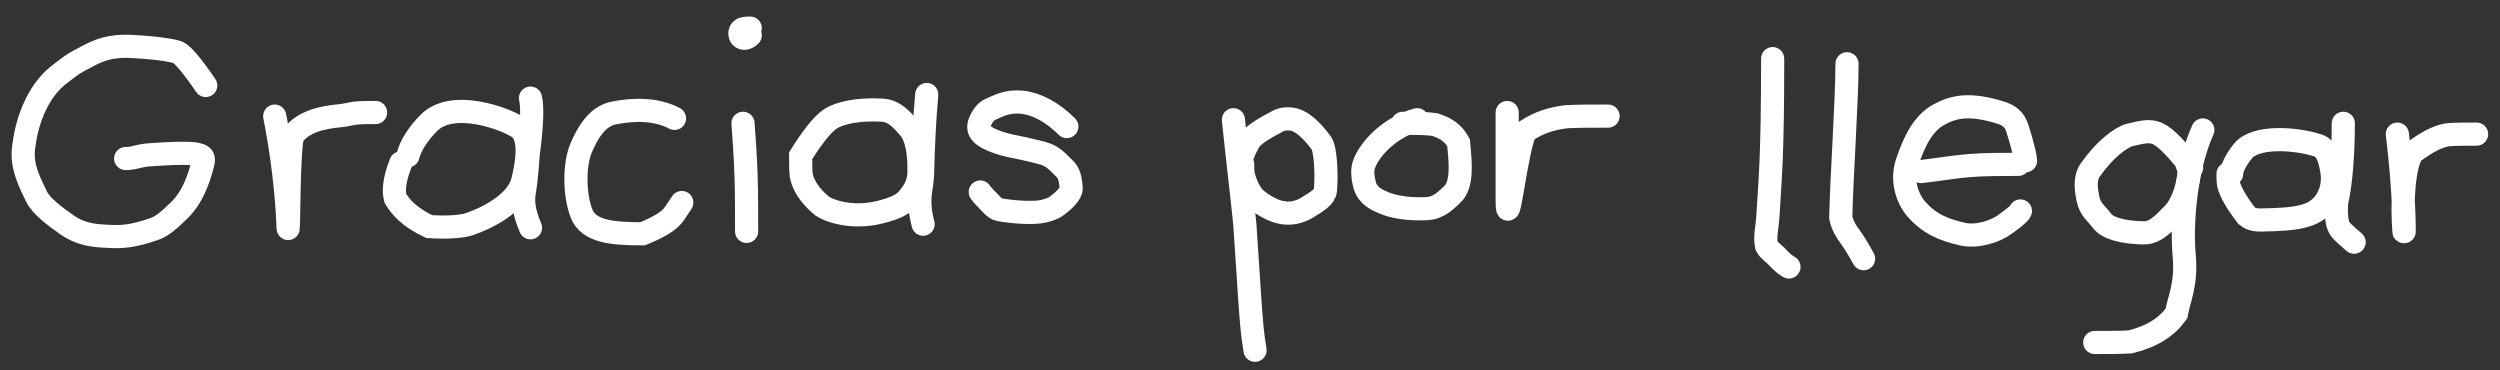 <svg width="108" height="16" viewBox="0 0 108 16" fill="none" xmlns="http://www.w3.org/2000/svg">
<rect x="0" y="0" width="108" height="16" fill="#333333" stroke="none"/>
<path d="M11.868 5.016C12.176 6.557 12.386 8.326 12.438 9.676C12.486 10.905 12.437 6.107 12.67 5.822C13.14 5.247 13.888 5.069 14.769 4.99C14.979 4.965 15.133 4.913 15.366 4.887C15.6 4.86 15.908 4.86 16.225 4.86" stroke="white" stroke-linecap="round"/>
<path d="M17.625 6.728C17.728 6.317 18.038 5.797 18.53 5.305C19.555 4.278 21.824 5.119 22.396 5.507C22.974 5.9 22.761 7.086 22.581 7.815C22.328 8.835 20.897 9.476 20.273 9.684C19.963 9.788 19.342 9.84 18.539 9.789C17.678 9.375 17.316 8.96 17.082 8.573C17.003 8.289 17.003 7.827 17.314 7.039" stroke="white" stroke-linecap="round"/>
<path d="M22.917 4.238C23.019 4.649 22.97 5.528 22.814 6.694C22.761 7.5 22.71 7.971 22.632 8.41C22.605 8.695 22.605 9.106 22.917 9.84" stroke="white" stroke-linecap="round"/>
<path d="M29.14 5.114C28.365 4.7 27.386 4.704 26.498 4.885C25.778 5.031 25.357 5.79 25.096 6.414C24.824 7.065 24.784 8.327 25.119 9.215C25.425 10.024 26.493 10.098 27.762 10.1C28.517 9.788 28.933 9.53 29.14 9.22C29.244 9.063 29.347 8.909 29.453 8.75" stroke="white" stroke-linecap="round"/>
<path d="M32.098 5.327C32.15 6.046 32.201 6.765 32.228 7.546C32.254 8.328 32.254 9.149 32.254 9.996" stroke="white" stroke-linecap="round"/>
<path d="M32.41 1.215C32.255 1.215 32.101 1.215 32.022 1.292C31.943 1.369 31.943 1.523 32.02 1.602C32.097 1.682 32.251 1.682 32.41 1.526" stroke="white" stroke-linecap="round"/>
<path d="M35.857 5.148C35.521 5.38 35.102 5.906 34.588 6.728C34.588 7.045 34.588 7.354 34.615 7.587C34.693 7.974 34.953 8.441 35.524 8.908C35.835 9.115 36.819 9.467 38.017 9.165C38.636 9.009 39 8.852 39.233 8.567C39.466 8.283 39.683 7.976 39.698 7.474C39.724 6.619 39.592 5.871 39.255 5.506C38.944 5.17 38.652 4.785 38.083 4.756C37.072 4.705 36.252 4.874 35.857 5.148Z" stroke="white" stroke-linecap="round"/>
<path d="M40.035 4.083C39.932 5.212 39.879 6.462 39.854 7.551C39.828 7.971 39.777 8.126 39.75 8.41C39.724 8.695 39.724 9.106 39.879 9.685" stroke="white" stroke-linecap="round"/>
<path d="M53.283 5.172C53.488 7.123 53.646 8.385 53.775 9.673C53.852 10.704 53.955 12.502 54.034 13.53C54.112 14.559 54.164 14.764 54.217 15.132" stroke="white" stroke-linecap="round"/>
<path d="M61.22 5.172C60.082 5.48 59.147 6.414 58.912 7.14C58.832 7.388 58.885 7.758 58.962 8.021C59.097 8.477 59.506 8.647 59.817 8.776C60.148 8.914 60.8 9.062 61.655 9.011C62.173 8.98 62.463 8.648 62.722 8.416C63.207 7.981 63.087 6.993 63.01 6.163C62.779 5.745 62.466 5.536 61.976 5.38C61.64 5.327 61.126 5.327 60.597 5.327" stroke="white" stroke-linecap="round"/>
<path d="M65.11 4.86C65.11 5.579 65.11 7.182 65.11 8.613C65.11 10.344 65.524 6.264 65.912 5.666C66.509 5.276 67.027 5.12 67.672 5.042C68.112 5.016 68.78 5.016 69.468 5.016" stroke="white" stroke-linecap="round"/>
<path d="M87.505 6.944C87.505 6.841 87.402 6.326 87.144 5.523C87.029 5.167 86.783 4.977 86.446 4.871C85.074 4.44 84.395 4.61 83.772 4.945C83.044 5.337 82.683 6.163 82.396 6.992C82.091 7.867 82.472 8.654 82.73 8.965C83.322 9.676 83.978 9.932 84.783 10.114C85.462 10.267 86.258 9.954 86.569 9.721C86.569 9.721 87.23 9.273 87.283 9.114" stroke="white" stroke-linecap="round"/>
<path d="M87.193 7.1C86.474 7.1 85.755 7.1 85.103 7.151C84.45 7.202 83.885 7.305 82.992 7.411" stroke="white" stroke-linecap="round"/>
<path d="M95.162 5.614C94.436 7.218 94.228 9.591 94.357 11.031C94.471 12.299 94.125 12.925 94.021 13.548C93.607 14.12 92.986 14.534 92.028 14.769C91.64 14.795 91.075 14.795 90.493 14.795" stroke="white" stroke-linecap="round"/>
<path d="M96.406 7.506C96.406 7.301 96.56 6.938 96.897 6.523C97.424 5.873 99.092 5.95 100.139 6.285C100.54 6.414 100.659 6.933 100.737 7.399C100.831 7.96 100.661 8.438 100.428 8.749C99.954 9.383 99.211 9.476 97.683 9.504C97.341 9.51 97.188 9.426 97.057 9.323C96.615 8.753 96.355 8.286 96.277 7.975C96.251 7.819 96.251 7.665 96.251 7.506" stroke="white" stroke-linecap="round"/>
<path d="M101.231 5.327C101.231 6.619 101.128 7.97 100.946 8.721C100.919 9.006 100.919 9.417 100.996 9.68C101.073 9.943 101.228 10.046 101.698 10.463" stroke="white" stroke-linecap="round"/>
<path d="M103.565 5.794C103.876 8.273 103.876 10.309 103.851 9.999C103.756 8.858 103.823 7.198 104.212 6.601C104.808 6.159 105.275 5.899 105.74 5.821C106.05 5.794 106.512 5.794 106.989 5.794" stroke="white" stroke-linecap="round"/>
<path d="M79.791 2.755C79.791 4.353 79.554 7.707 79.521 9.407C79.61 9.799 79.787 10.036 79.938 10.246C80.088 10.457 80.206 10.634 80.507 11.175" stroke="white" stroke-linecap="round"/>
<path d="M76.579 2.533C76.579 6.889 76.463 7.794 76.374 9.32C76.344 9.838 76.228 10.229 76.315 10.625C76.402 10.796 76.576 10.908 76.724 11.05C76.871 11.192 76.987 11.36 77.283 11.533" stroke="white" stroke-linecap="round"/>
<path d="M46.088 5.468C45.458 4.838 44.766 4.474 44.136 4.414C43.479 4.352 43.105 4.592 42.8 4.719C42.558 4.819 42.428 5.056 42.342 5.242C42.288 5.358 42.268 5.481 42.295 5.587C42.389 5.969 43.273 6.223 43.706 6.311C44.043 6.379 44.283 6.423 45.011 6.608C45.479 6.727 45.69 6.993 46.007 7.304C46.175 7.468 46.247 7.709 46.274 8.126C46.289 8.36 45.931 8.689 45.658 8.89C45.504 9.003 45.333 9.062 45.095 9.122C44.682 9.226 43.775 9.169 43.165 9.057C42.949 9.017 42.774 8.746 42.554 8.54C42.508 8.493 42.468 8.454 42.435 8.414C42.401 8.374 42.375 8.334 42.348 8.294" stroke="white" stroke-linecap="round"/>
<path d="M8.888 3.693C8.317 2.854 7.905 2.371 7.702 2.27C7.55 2.194 6.843 2.066 5.682 2.006C4.51 1.946 4.007 2.319 3.412 2.624C3.141 2.763 2.92 2.947 2.616 3.174C2.134 3.535 1.817 3.98 1.581 4.444C1.171 5.248 1.071 5.998 1.02 6.37C0.909 7.178 1.288 7.895 1.578 8.491C1.778 8.902 2.356 9.337 2.891 9.712C3.582 10.196 4.272 10.188 4.757 10.214C5.225 10.238 5.732 10.223 6.688 9.884C7.012 9.77 7.342 9.478 7.757 9.072C8.44 8.403 8.683 7.377 8.777 6.993C8.796 6.918 8.786 6.832 8.752 6.781C8.586 6.525 7.219 6.644 6.481 6.686C6.295 6.695 6.024 6.745 5.727 6.822C5.599 6.848 5.515 6.848 5.428 6.848" stroke="white" stroke-linecap="round"/>
<path d="M53.633 6.886C53.719 6.523 53.857 6.316 53.969 6.1C54.122 5.806 54.787 5.454 55.232 5.217C55.344 5.157 55.517 5.121 55.75 5.139C56.283 5.178 56.797 5.794 57.083 6.184C57.269 6.437 57.318 7.569 57.258 8.226C57.232 8.501 56.904 8.702 56.481 8.961C55.758 9.405 55.139 9.136 54.888 9.015C54.609 8.88 54.308 8.686 54.1 8.444C53.927 8.184 53.824 7.977 53.702 7.546C53.684 7.407 53.684 7.253 53.684 7.094" stroke="white" stroke-linecap="round"/>
<path d="M94.678 7.244C93.769 6.098 93.398 5.828 93.111 5.735C92.869 5.656 92.623 5.676 92.016 5.827C91.627 5.924 90.924 6.448 90.295 7.35C90.041 7.715 90.125 8.219 90.201 8.592C90.296 9.062 90.597 9.249 90.791 9.52C91.045 9.874 91.724 10.043 92.61 10.06C93.179 10.072 93.615 9.488 93.91 9.21C94.189 8.914 94.491 8.278 94.569 7.465C94.561 7.329 94.544 7.262 94.476 7.092" stroke="white" stroke-linecap="round"/>
</svg>
